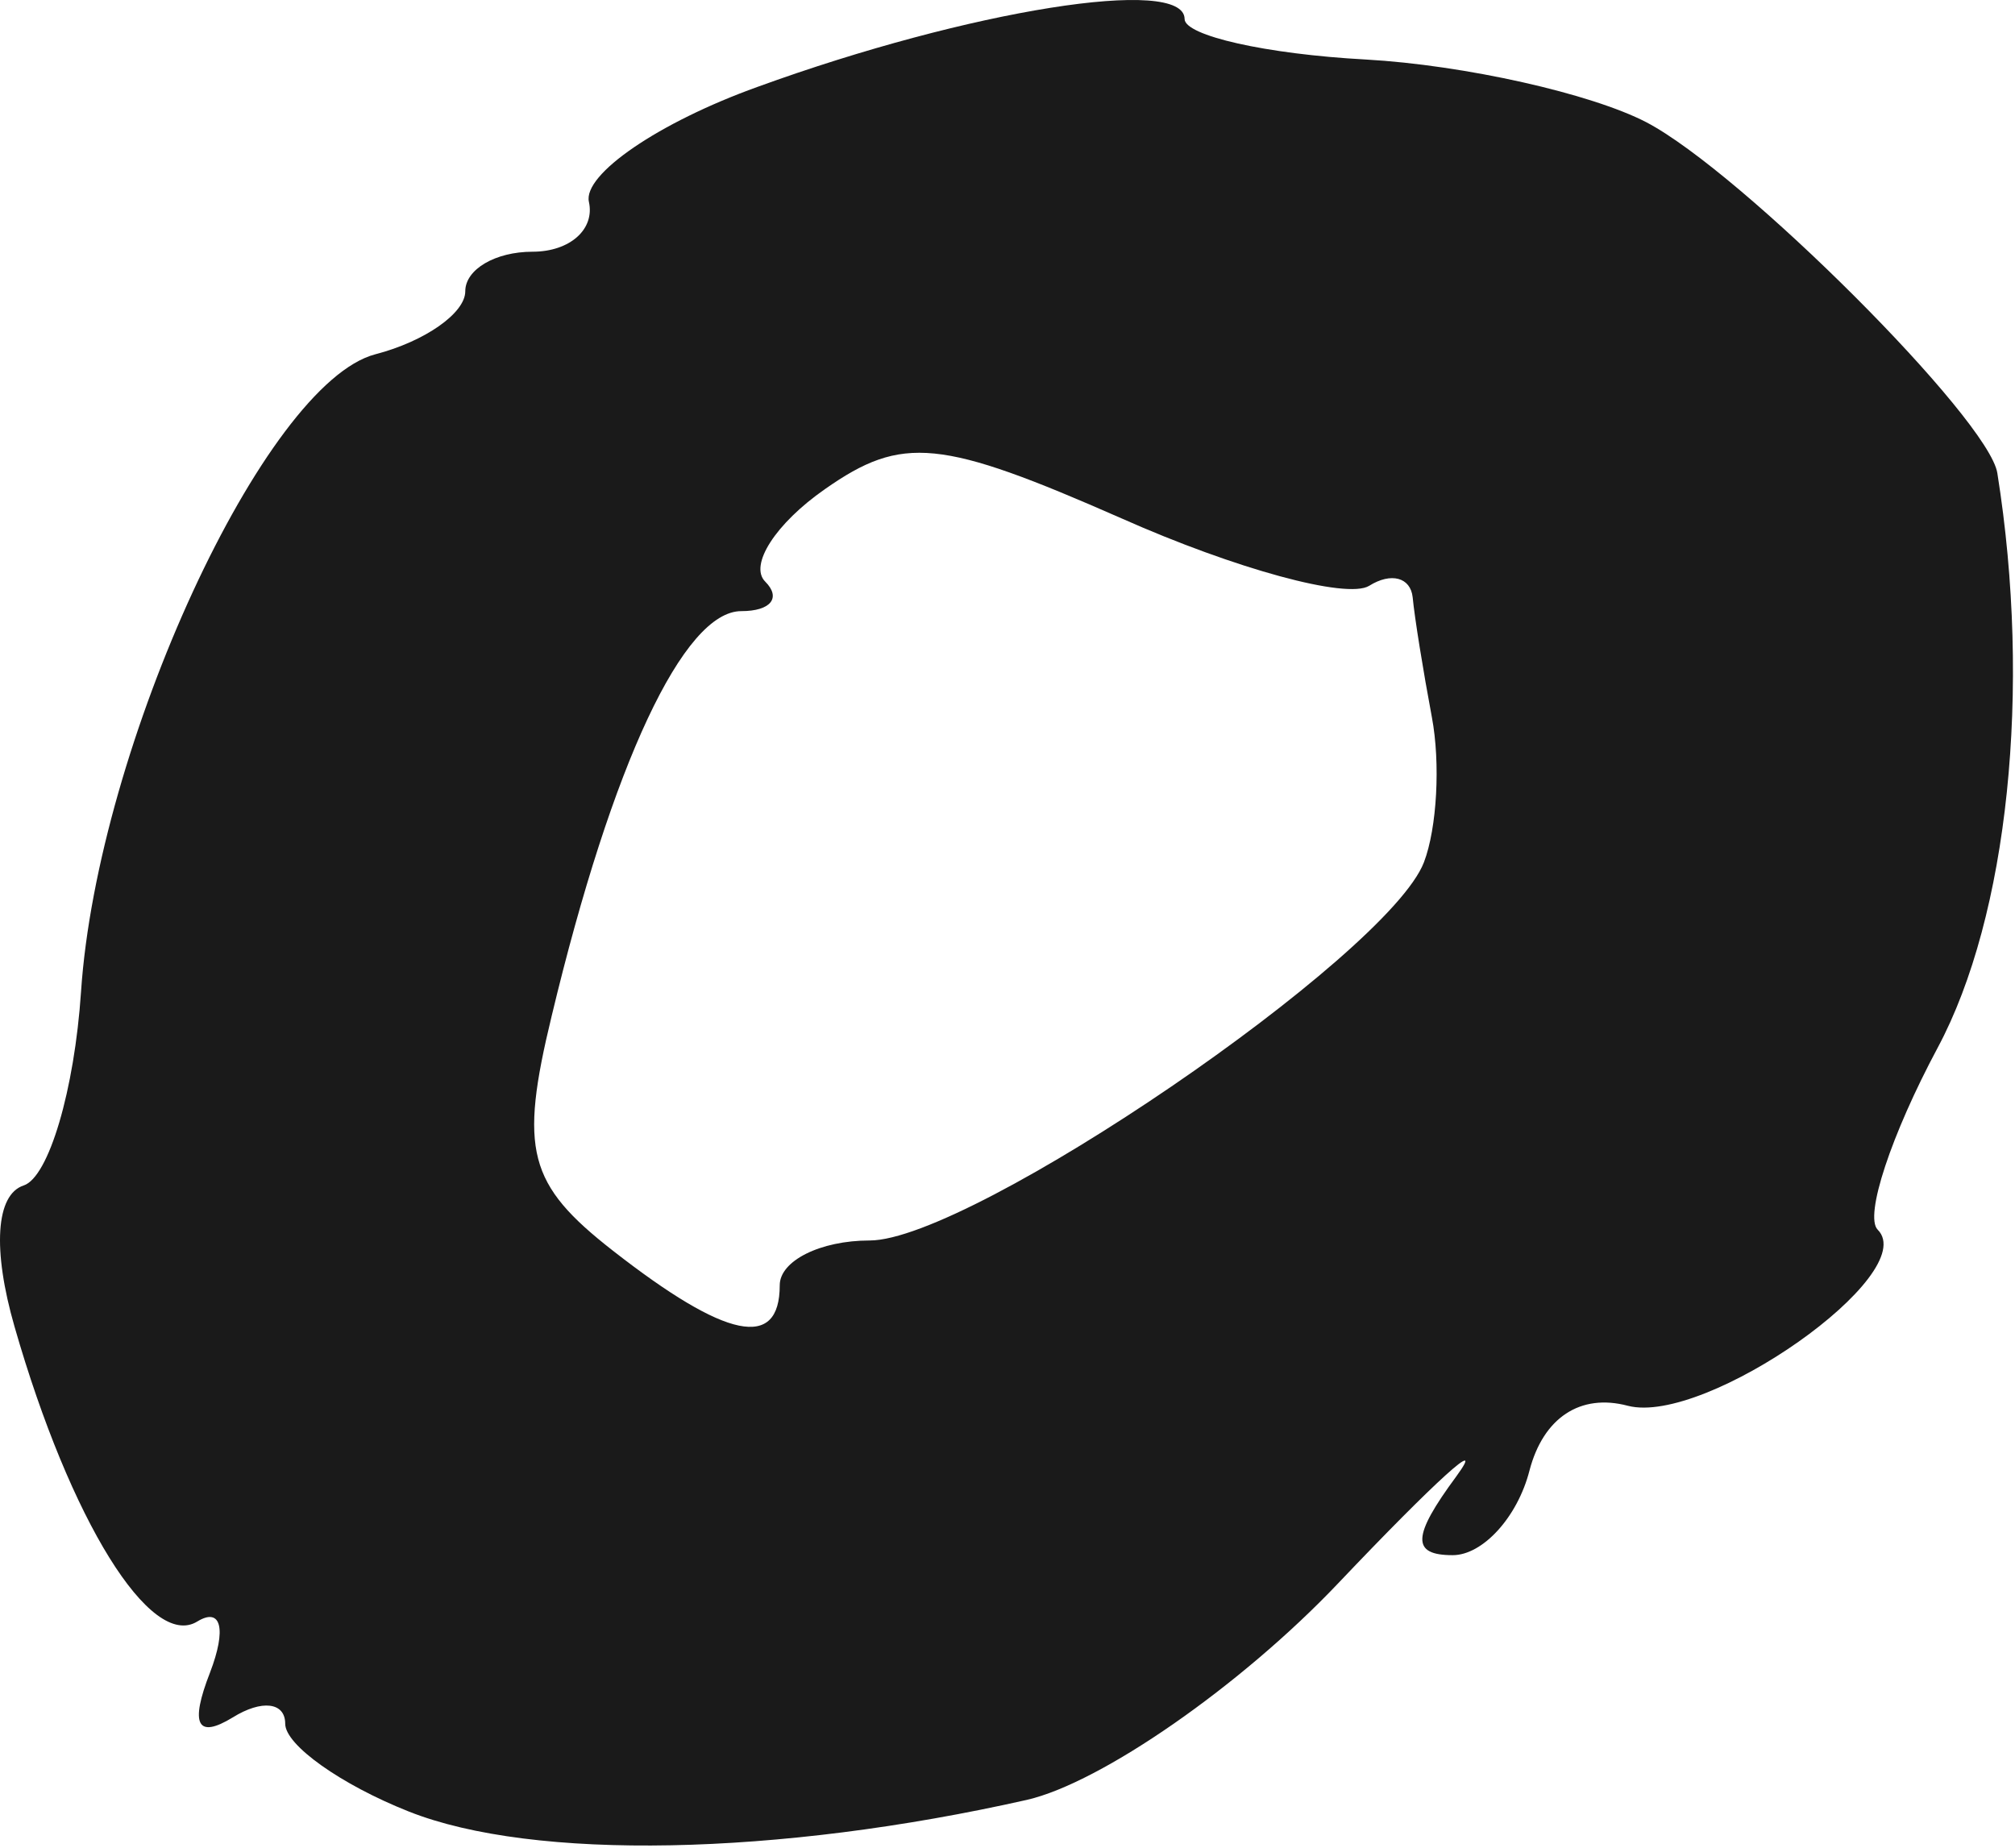 <svg width="229" height="210" viewBox="0 0 229 210" fill="none" xmlns="http://www.w3.org/2000/svg">
<path d="M161.824 98.013C157.726 108.657 110.384 140.99 98.835 140.99C93.22 140.99 88.616 143.305 88.616 146.073C88.616 153.471 82.549 152.22 69.669 142.161C59.983 134.603 58.998 130.745 62.697 115.47C69.589 86.73 77.706 69.459 84.252 69.459C87.605 69.459 88.803 67.942 86.966 66.106C85.104 64.243 88.137 59.506 93.752 55.594C102.561 49.421 106.898 49.873 127.469 58.921C140.402 64.669 153.069 68.128 155.597 66.585C158.099 65.015 160.307 65.627 160.547 67.889C160.76 70.177 161.744 76.271 162.729 81.514C163.714 86.73 163.314 94.128 161.824 98.013ZM226.995 53.785C226.064 47.664 197.936 19.563 187.105 13.895C180.851 10.648 166.508 7.401 155.198 6.763C143.888 6.151 134.627 4.048 134.627 2.159C134.601 -2.764 110.172 1.121 86.088 9.876C74.832 13.921 66.236 19.829 66.928 22.942C67.62 26.056 64.773 28.61 60.515 28.61C56.31 28.61 52.877 30.606 52.877 33.108C52.877 35.583 48.3 38.803 42.659 40.266C30.072 43.566 11.071 84.814 9.208 112.729C8.463 123.879 5.536 133.805 2.688 134.737C-0.478 135.774 -0.877 142.001 1.651 150.783C7.984 172.844 17.138 187.587 22.434 184.287C25.148 182.637 25.761 185.165 23.871 190.088C21.556 196.022 22.407 197.672 26.452 195.197C29.752 193.148 32.413 193.468 32.413 195.916C32.413 198.338 38.747 202.835 46.464 205.895C60.621 211.51 88.403 210.951 116.718 204.565C125.154 202.622 141.041 191.578 152.058 179.976C163.075 168.373 169.089 162.891 165.497 167.814C160.467 174.627 160.387 176.756 165.097 176.756C168.504 176.756 172.469 172.445 173.826 167.123C175.396 161.135 179.601 158.341 185.003 159.778C193.838 162.066 218.4 144.769 213.397 139.766C211.853 138.223 214.94 128.935 220.209 119.089C228.219 104.133 230.907 78.32 226.995 53.785Z" fill="#1A1A1A"/>
</svg>
